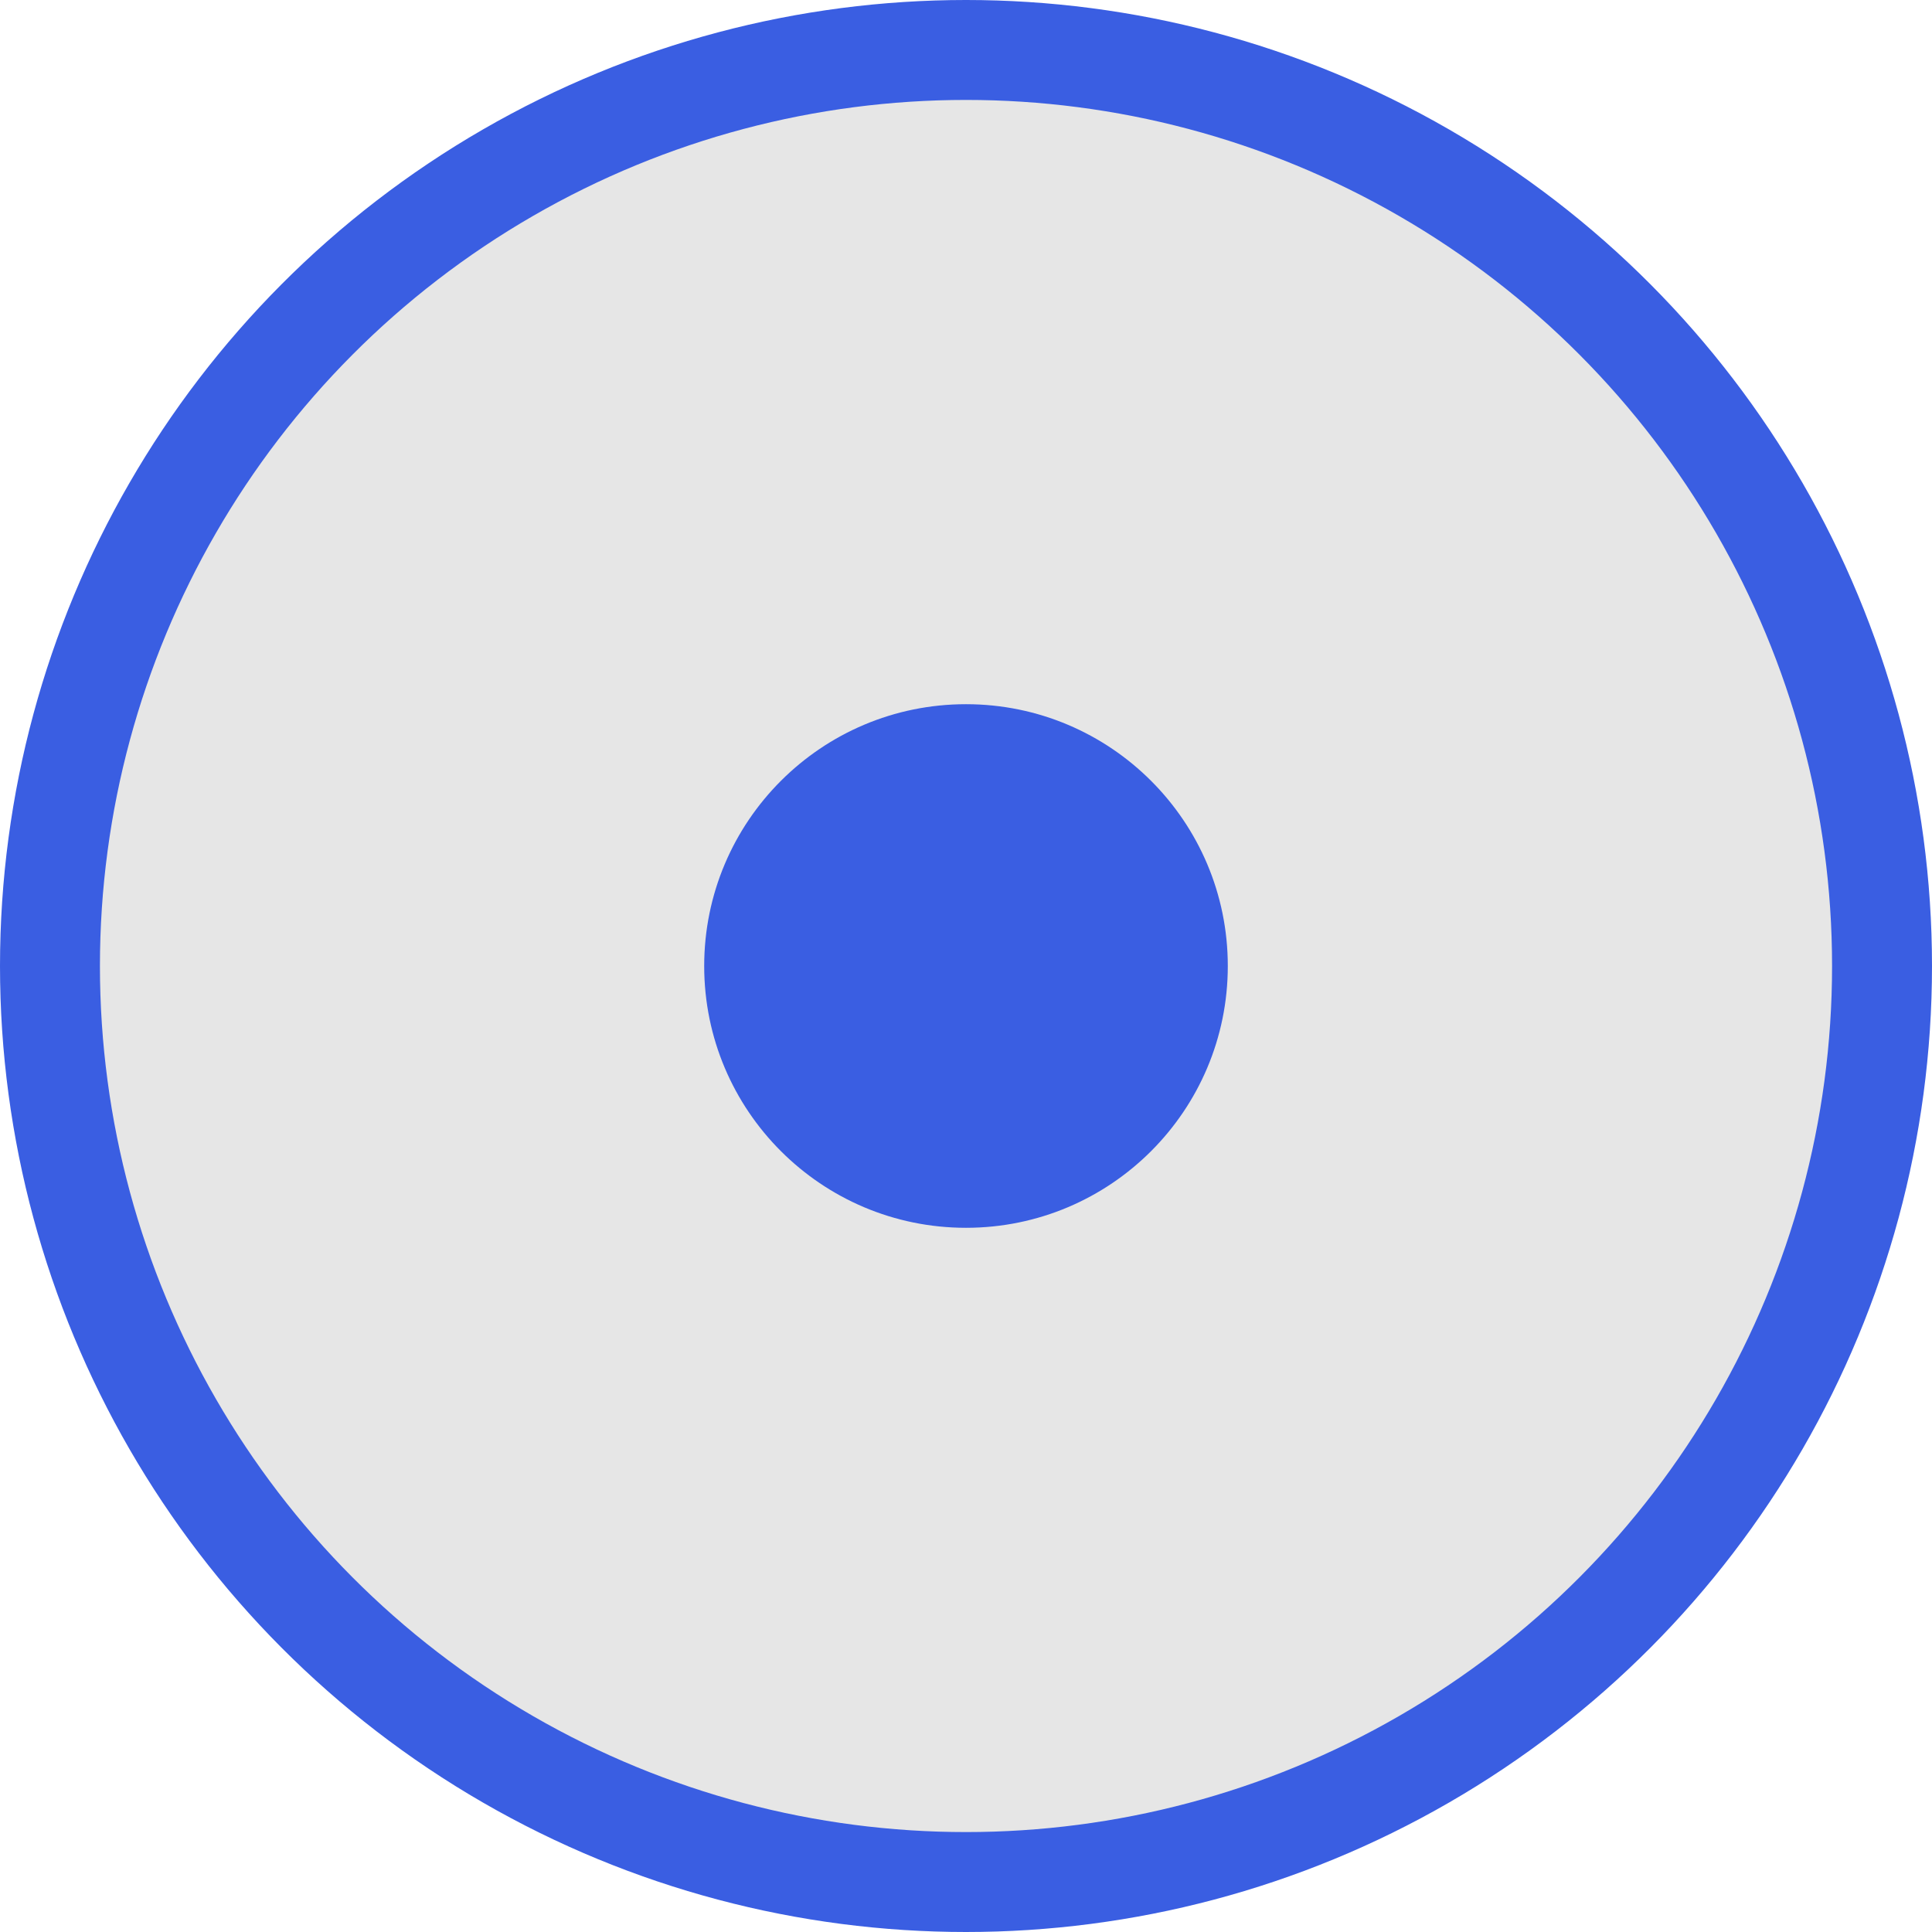 <svg id="ai-c1-pic03" xmlns="http://www.w3.org/2000/svg" width="116" height="116" viewBox="0 0 116 116">
  <defs>
    <style>
      .cls-1 {
        fill: #e6e6e6;
        stroke: #3a5ee2;
        stroke-width: 6px;
      }

      .cls-2 {
        fill: #3a5ee2;
      }
    </style>
  </defs>
  <circle id="椭圆_522" data-name="椭圆 522" class="cls-1" cx="58" cy="58" r="55"/>
  <circle id="椭圆_522_拷贝" data-name="椭圆 522 拷贝" class="cls-2" cx="58" cy="58" r="15.719"/>
</svg>
